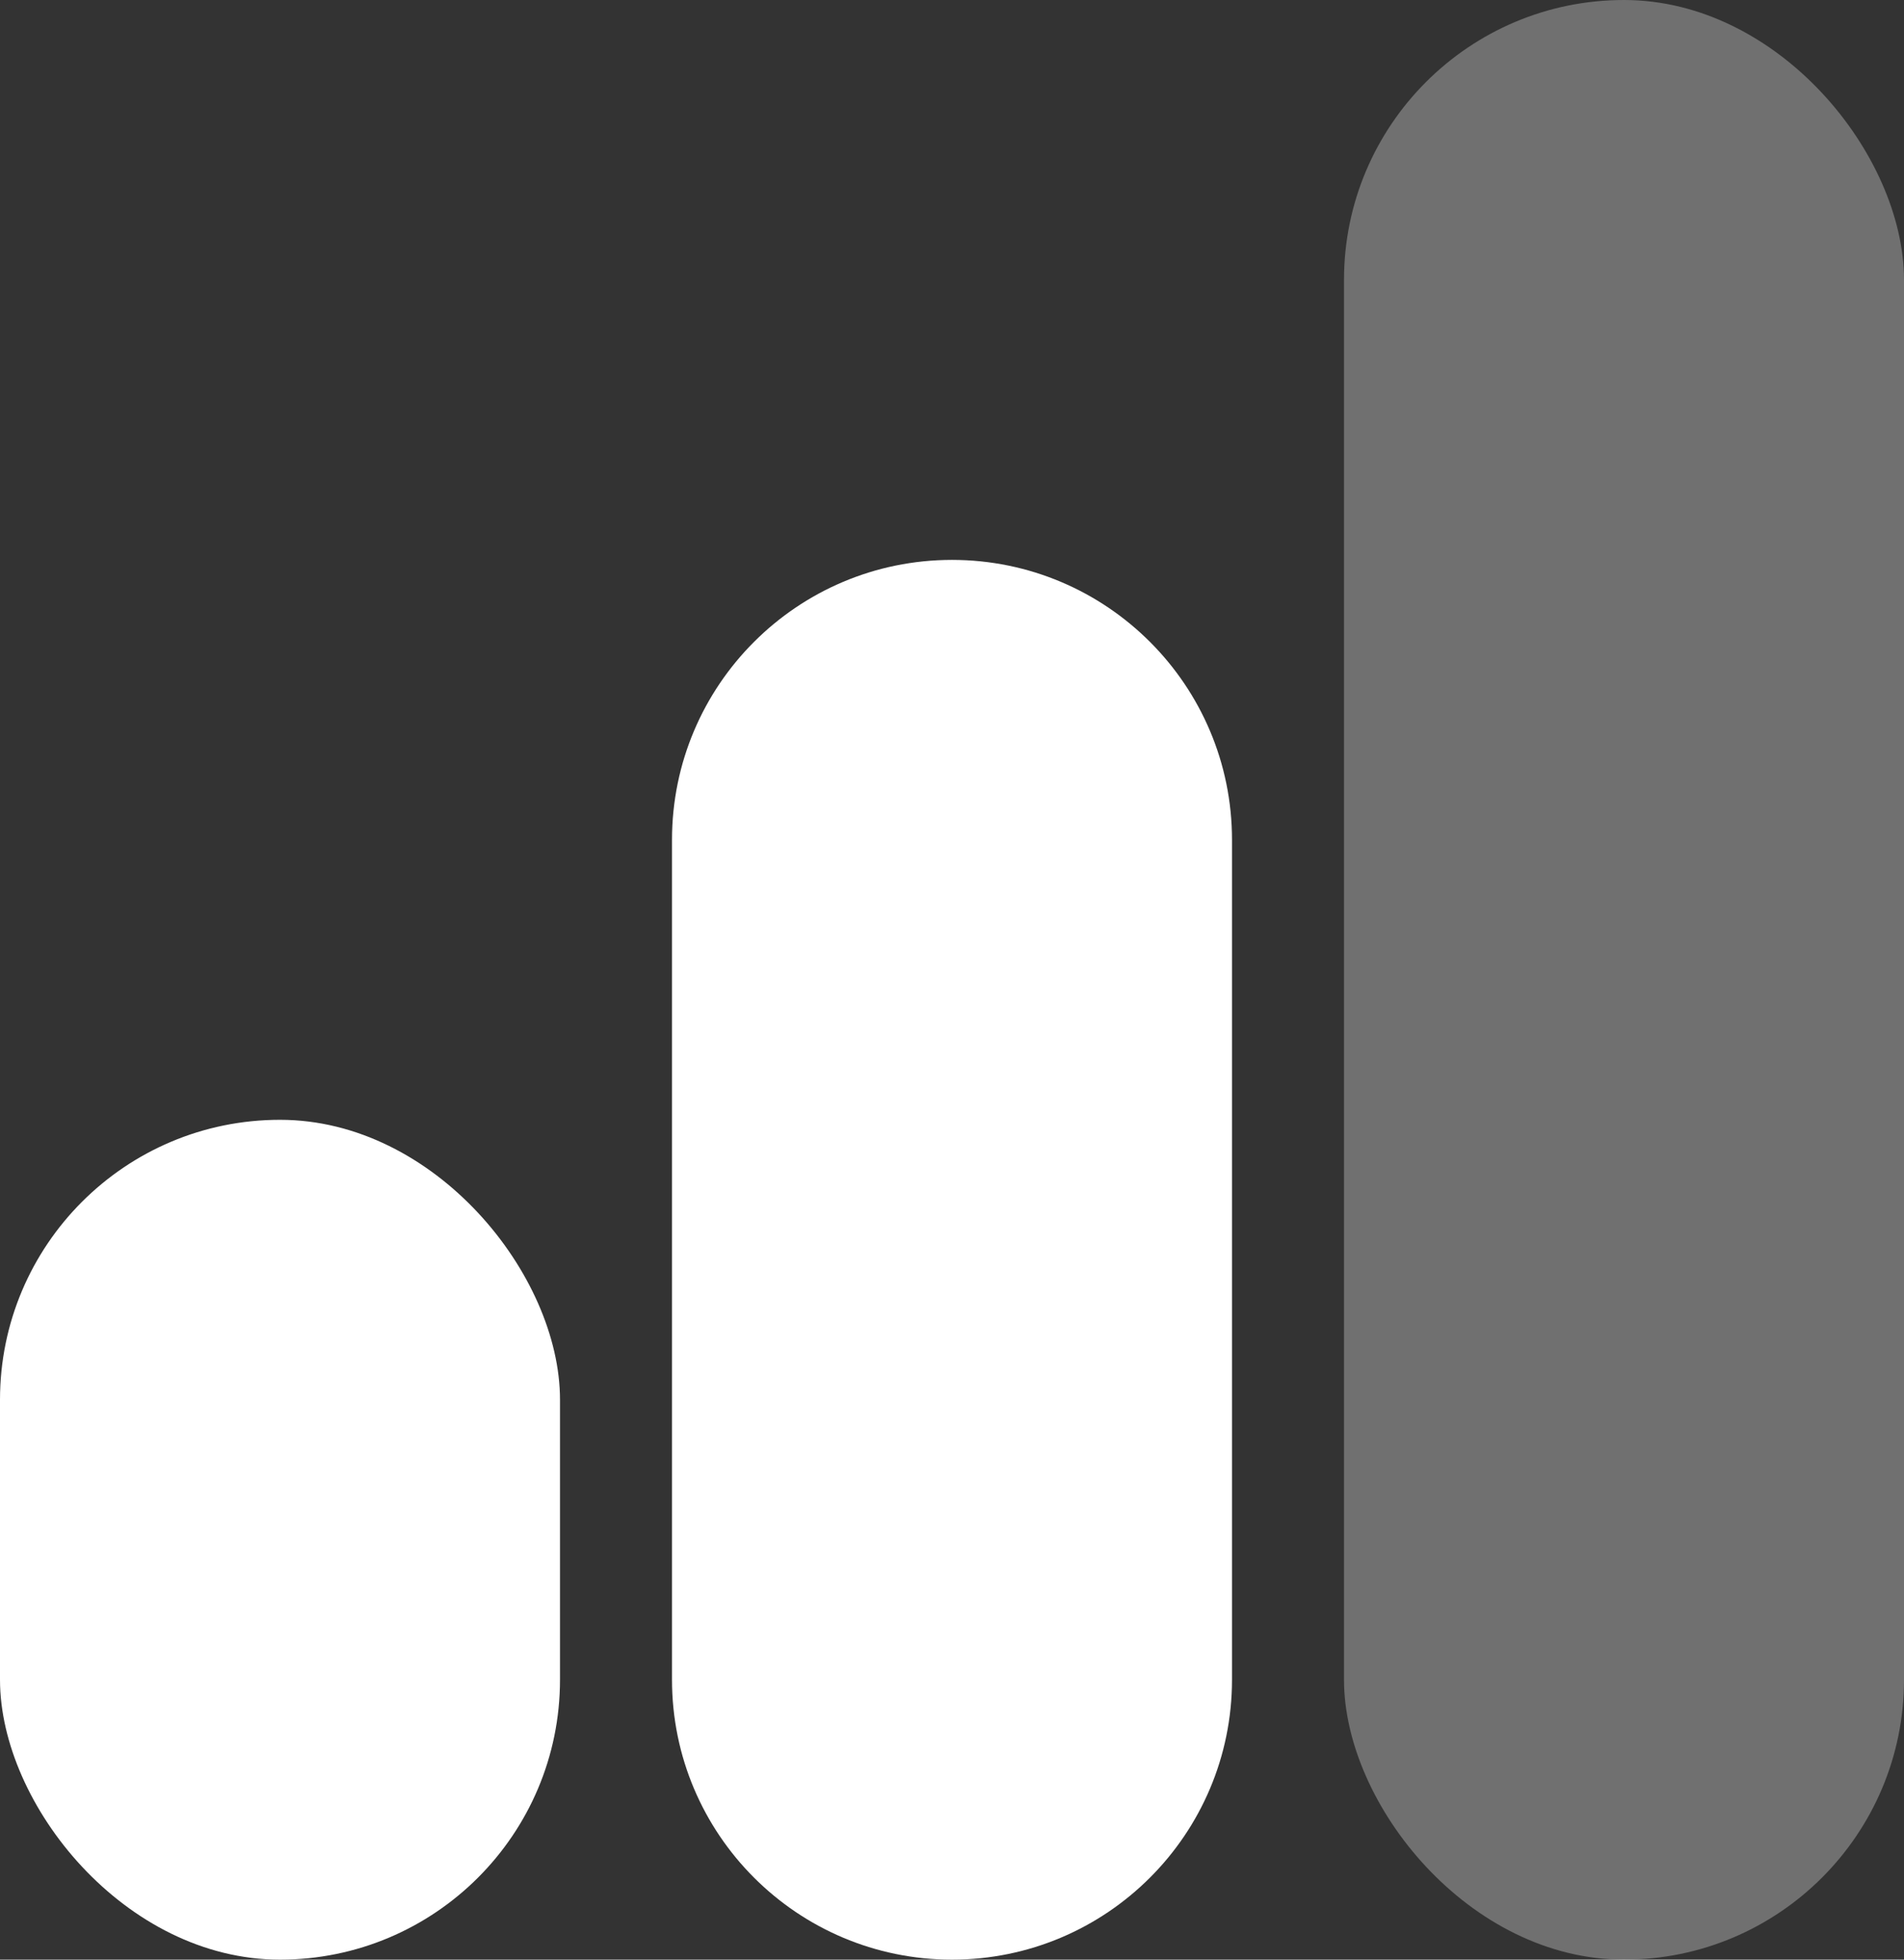 <svg width="34" height="35" viewBox="0 0 34 35" fill="none" xmlns="http://www.w3.org/2000/svg">
<rect x="0" y="0" width="34" height="35" fill="#333333" stroke="none"/>
<rect y="20" width="10" height="15" rx="5" fill="white"/>
<path d="M12 15C12 12.239 14.239 10 17 10C19.761 10 22 12.239 22 15V30C22 32.761 19.761 35 17 35C14.239 35 12 32.761 12 30V15Z" fill="white"/>
<rect x="24" width="10" height="35" rx="5" fill="white" fill-opacity="0.3"/>
</svg>
